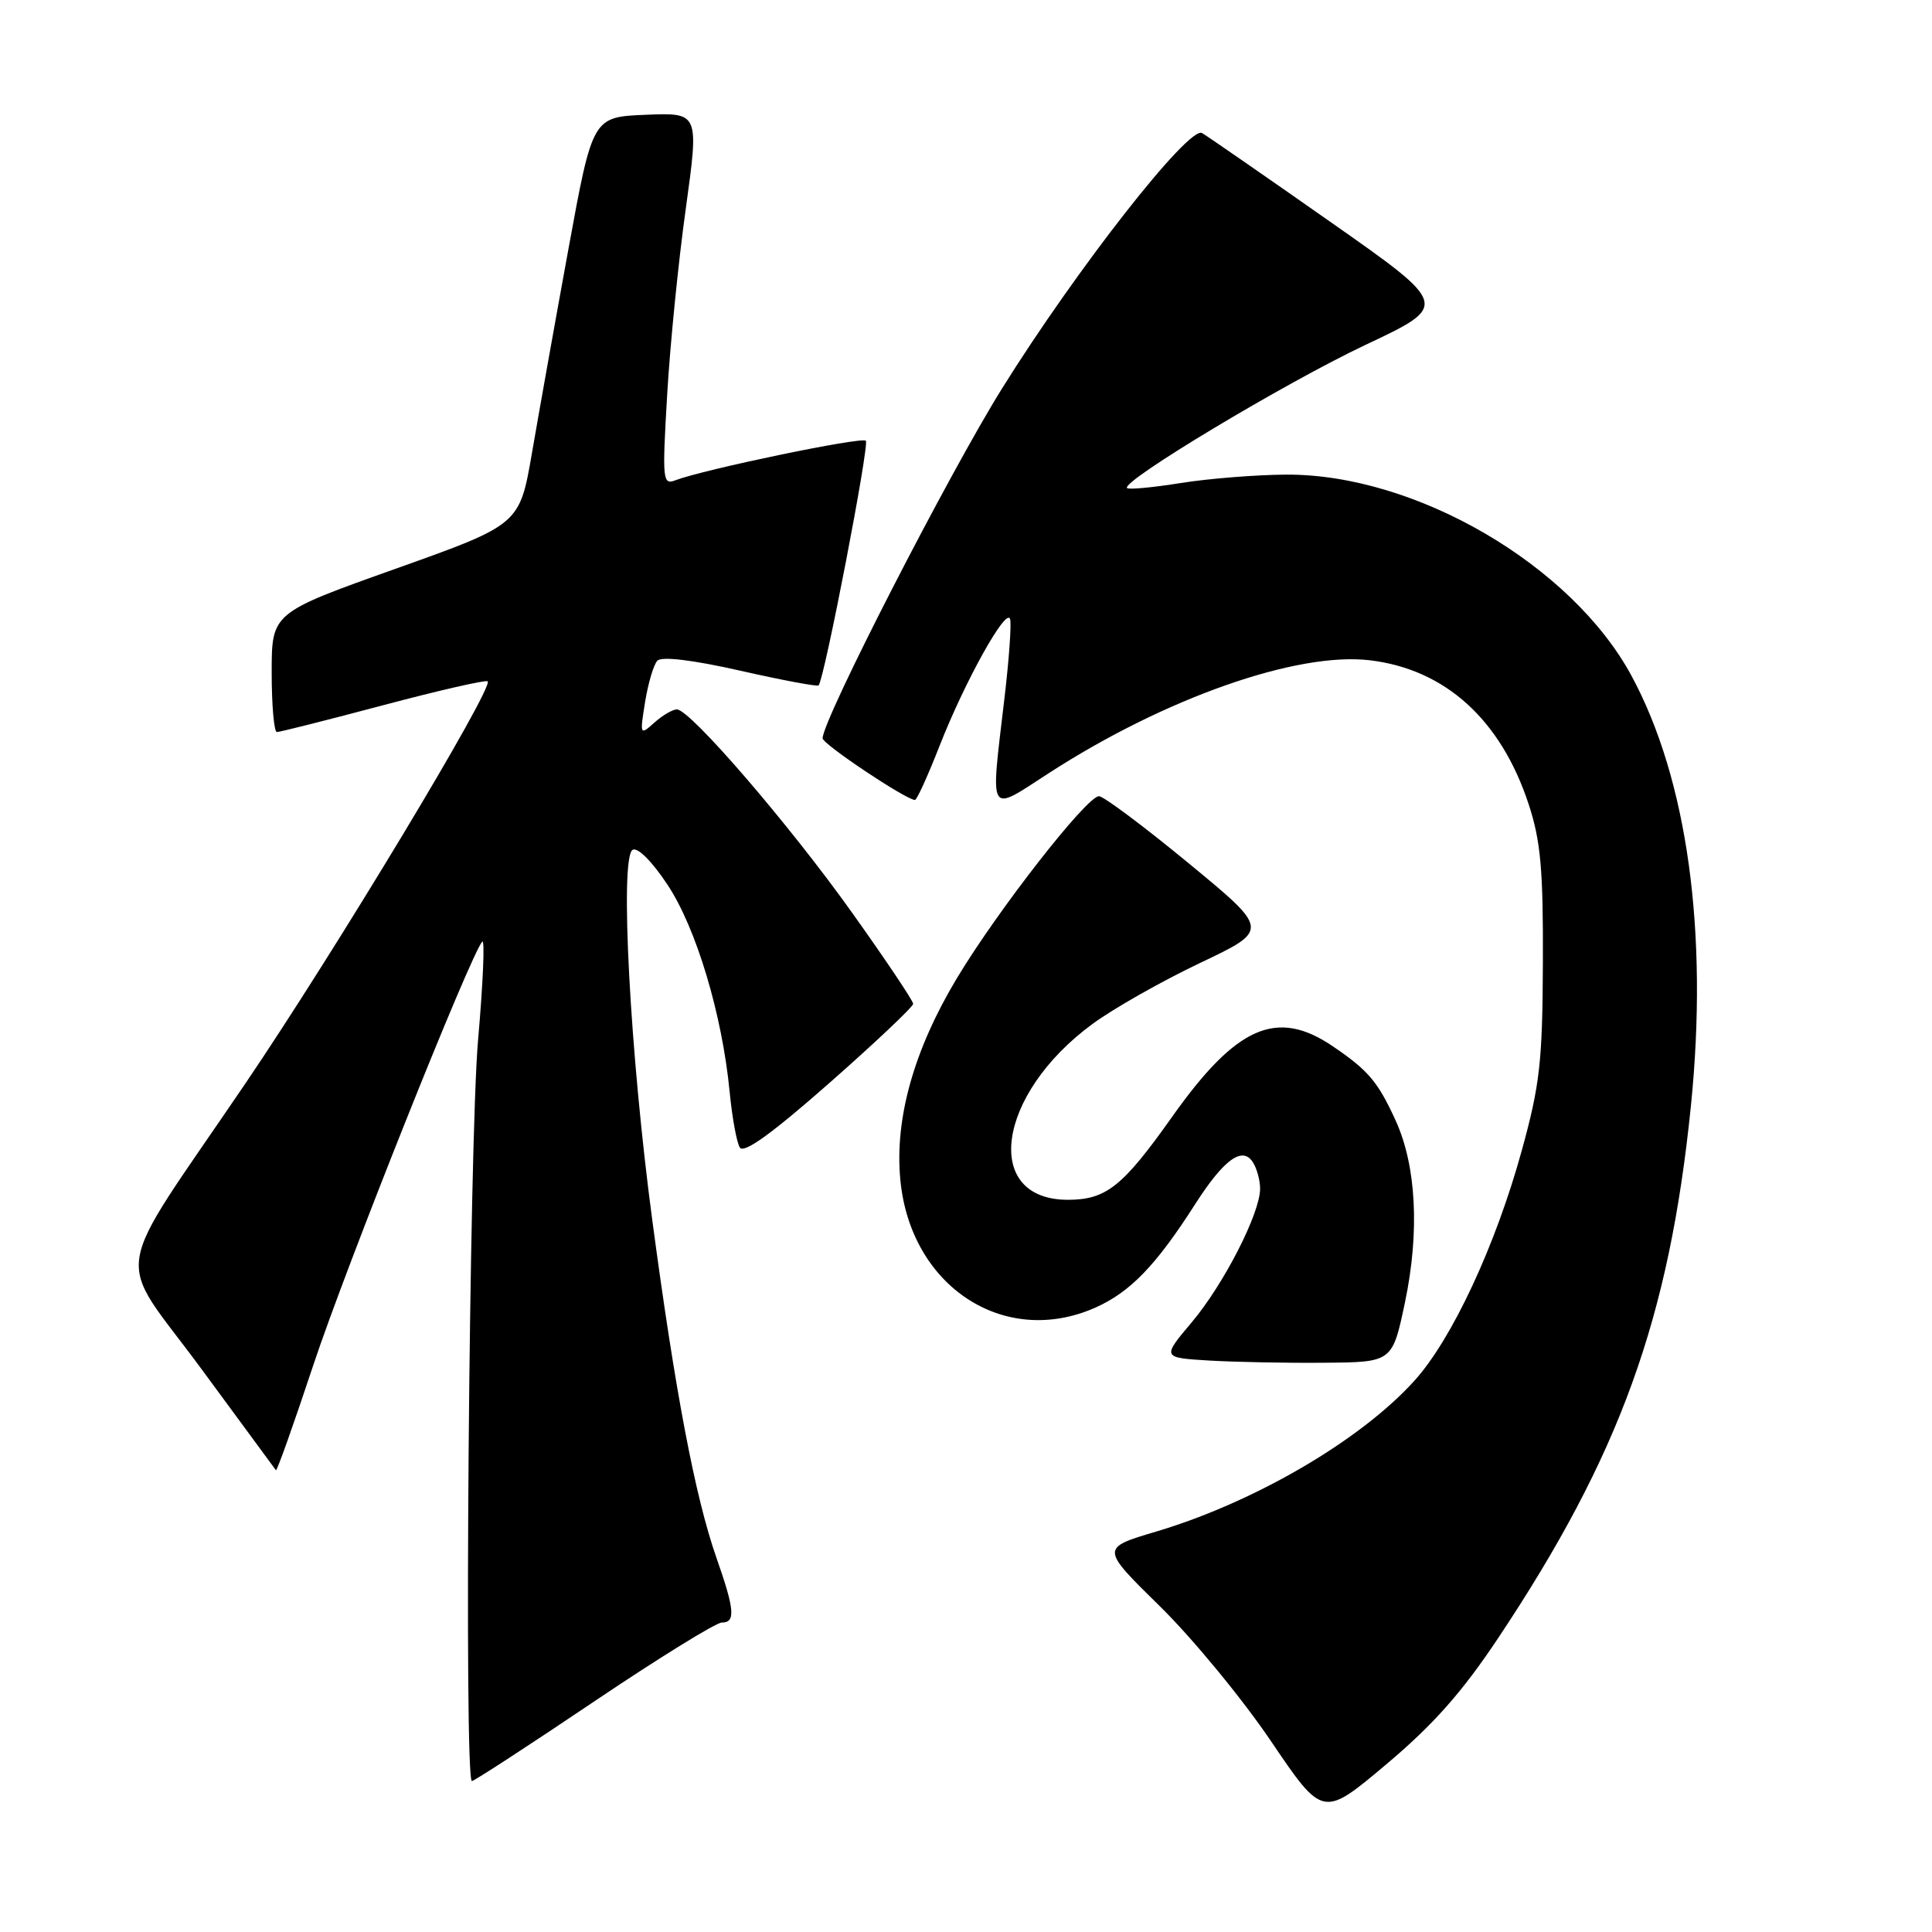 <?xml version="1.0" encoding="UTF-8" standalone="no"?>
<!DOCTYPE svg PUBLIC "-//W3C//DTD SVG 1.1//EN" "http://www.w3.org/Graphics/SVG/1.1/DTD/svg11.dtd" >
<svg xmlns="http://www.w3.org/2000/svg" xmlns:xlink="http://www.w3.org/1999/xlink" version="1.1" viewBox="0 0 256 256">
 <g >
 <path fill="currentColor"
d=" M 198.55 217.00 C 214.64 192.83 221.18 174.76 224.05 146.58 C 226.39 123.57 223.60 103.29 216.19 89.56 C 208.25 74.86 187.56 62.80 170.42 62.89 C 166.46 62.91 160.18 63.41 156.48 64.00 C 152.78 64.59 149.56 64.90 149.34 64.67 C 148.48 63.82 170.30 50.72 180.93 45.70 C 192.05 40.46 192.05 40.46 176.28 29.40 C 167.60 23.31 159.95 18.02 159.28 17.63 C 157.54 16.62 142.65 35.64 132.76 51.50 C 125.67 62.88 109.00 95.37 109.00 97.83 C 109.00 98.60 120.08 106.00 121.24 106.00 C 121.49 106.00 122.96 102.76 124.51 98.80 C 127.85 90.28 133.32 80.45 133.84 82.02 C 134.04 82.63 133.71 87.33 133.10 92.48 C 131.23 108.40 130.82 107.72 139.00 102.43 C 154.35 92.50 171.87 86.34 181.51 87.49 C 191.51 88.68 198.88 95.37 202.56 106.58 C 204.15 111.42 204.49 115.24 204.44 127.50 C 204.39 140.66 204.05 143.72 201.64 152.46 C 198.17 165.06 192.39 177.46 187.42 182.95 C 180.28 190.86 166.21 199.07 153.17 202.95 C 145.84 205.13 145.84 205.13 153.67 212.82 C 157.98 217.04 164.60 225.08 168.39 230.68 C 175.28 240.86 175.28 240.86 183.68 233.79 C 189.94 228.52 193.73 224.24 198.55 217.00 Z  M 78.66 225.50 C 87.24 219.72 94.88 215.00 95.63 215.00 C 97.49 215.00 97.36 213.33 94.93 206.41 C 92.11 198.34 89.47 184.47 86.43 161.68 C 83.48 139.60 82.10 113.67 83.82 112.61 C 84.47 112.21 86.38 114.11 88.44 117.22 C 92.25 122.95 95.69 134.42 96.68 144.66 C 97.01 148.05 97.61 151.38 98.03 152.05 C 98.55 152.90 102.27 150.22 109.90 143.50 C 116.00 138.13 121.00 133.40 121.00 133.01 C 121.00 132.62 117.39 127.23 112.98 121.04 C 104.59 109.25 91.45 94.00 89.69 94.00 C 89.12 94.00 87.78 94.79 86.71 95.75 C 84.79 97.47 84.77 97.41 85.48 93.00 C 85.88 90.53 86.61 88.07 87.10 87.55 C 87.67 86.95 91.76 87.44 98.09 88.87 C 103.64 90.13 108.31 91.00 108.47 90.82 C 109.24 89.97 115.23 58.90 114.73 58.40 C 114.18 57.85 93.25 62.20 89.49 63.64 C 87.80 64.29 87.74 63.62 88.40 52.36 C 88.78 45.77 89.89 34.65 90.87 27.65 C 92.63 14.92 92.63 14.92 85.57 15.21 C 78.52 15.50 78.52 15.50 75.32 33.00 C 73.56 42.62 71.39 54.78 70.49 60.01 C 68.85 69.51 68.85 69.51 52.43 75.36 C 36.00 81.21 36.00 81.21 36.00 89.11 C 36.00 93.45 36.31 97.00 36.69 97.00 C 37.07 97.00 43.42 95.40 50.79 93.44 C 58.17 91.48 64.39 90.06 64.62 90.28 C 65.45 91.11 44.33 126.16 32.50 143.59 C 14.43 170.21 15.13 165.70 26.62 181.30 C 31.96 188.56 36.44 194.64 36.56 194.81 C 36.69 194.98 38.93 188.68 41.54 180.81 C 45.86 167.80 62.33 126.52 63.90 124.77 C 64.26 124.38 64.01 130.23 63.35 137.77 C 62.17 151.23 61.47 236.00 62.53 236.00 C 62.82 236.00 70.08 231.28 78.66 225.50 Z  M 186.18 172.50 C 188.12 163.21 187.67 154.48 184.94 148.50 C 182.59 143.34 181.31 141.83 176.59 138.63 C 169.18 133.60 163.83 135.95 155.30 148.00 C 148.79 157.19 146.60 158.95 141.58 158.98 C 130.10 159.04 132.01 145.04 144.76 135.68 C 147.53 133.64 153.94 130.01 159.01 127.60 C 168.23 123.22 168.23 123.22 157.47 114.36 C 151.56 109.49 146.22 105.50 145.62 105.50 C 144.00 105.50 132.20 120.61 126.78 129.64 C 121.11 139.09 118.55 148.15 119.29 156.23 C 120.57 170.41 133.02 178.62 145.11 173.28 C 149.75 171.22 153.16 167.70 158.35 159.58 C 162.16 153.63 164.63 151.83 166.01 154.00 C 166.54 154.82 166.97 156.40 166.97 157.50 C 166.98 160.74 162.18 170.14 157.92 175.20 C 153.96 179.90 153.96 179.90 160.23 180.28 C 163.68 180.48 170.55 180.62 175.50 180.57 C 184.50 180.50 184.50 180.50 186.18 172.50 Z "/>
</g>
</svg>